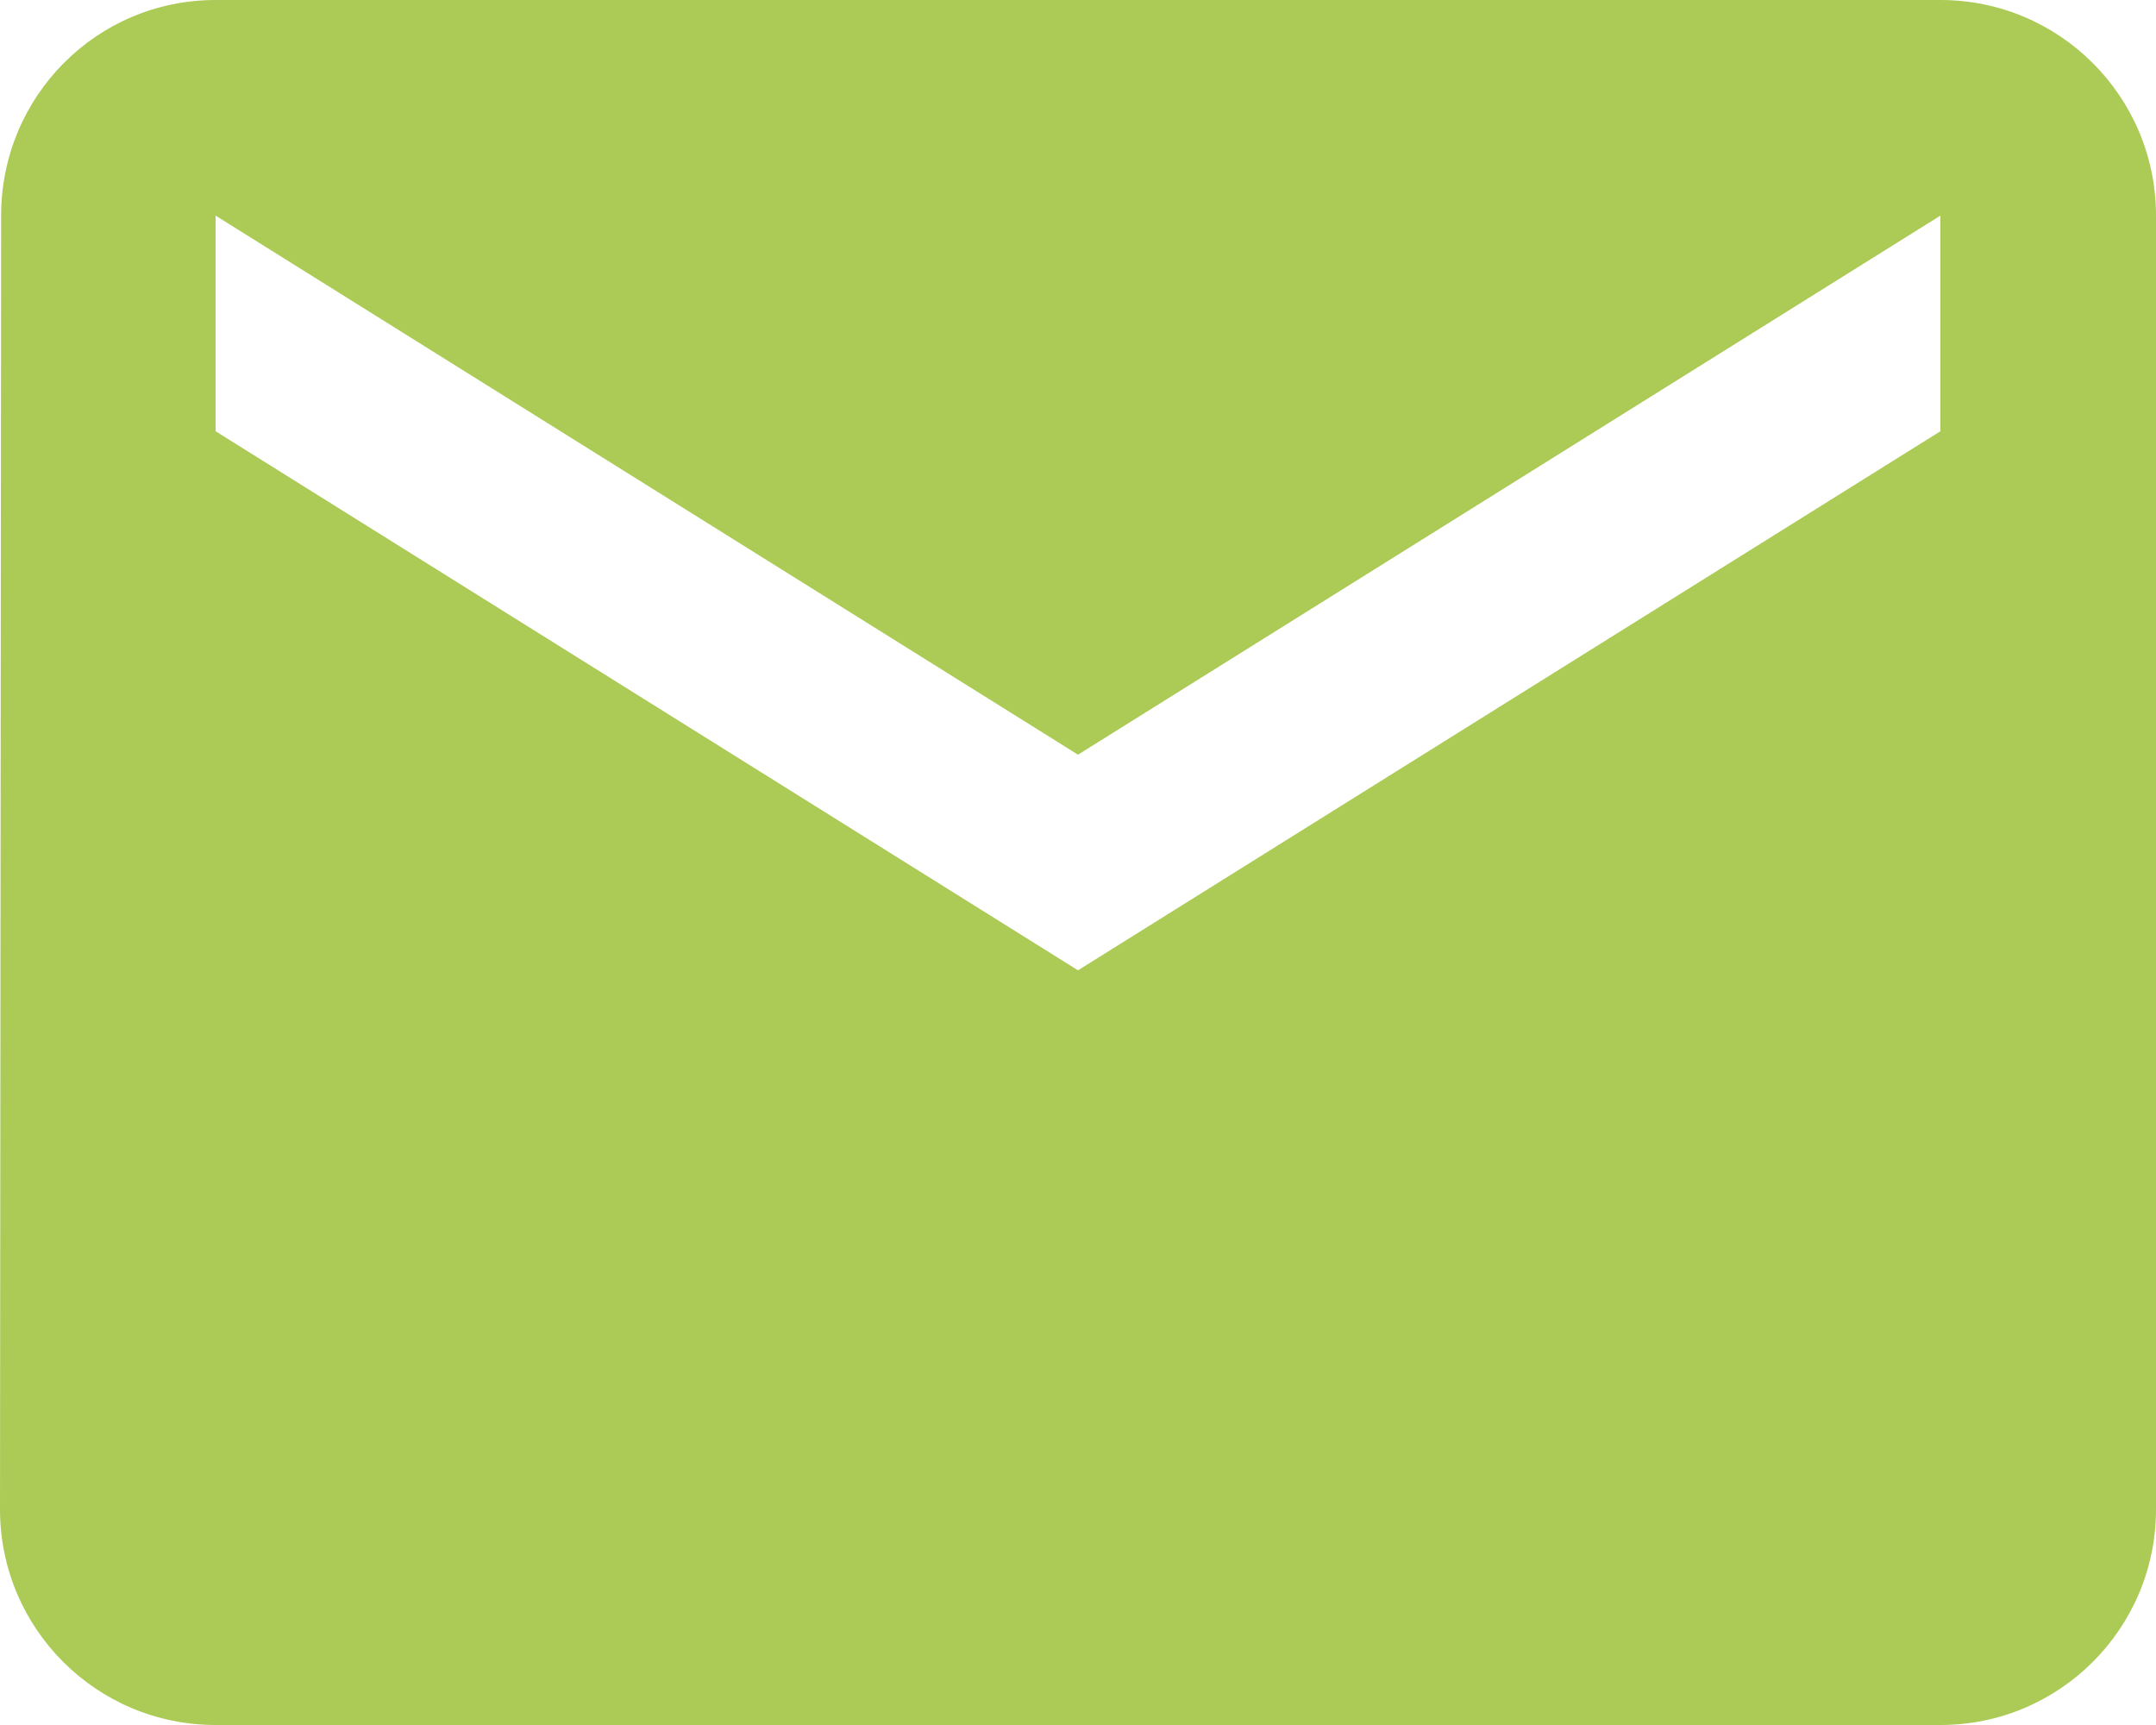 <svg width="25" height="20" viewBox="0 0 25 20" fill="none" xmlns="http://www.w3.org/2000/svg">
<path fill-rule="evenodd" clip-rule="evenodd" d="M2.5 0H22.5C23.881 0 25 1.119 25 2.5V17.5C25 18.881 23.881 20 22.5 20H2.5C1.119 20 0 18.881 0 17.5L0.013 2.5C0.013 1.119 1.119 0 2.5 0ZM12.5 11.25L22.5 5V2.5L12.5 8.75L2.5 2.5V5L12.5 11.25Z" fill="#ABCB56"/>
</svg>
